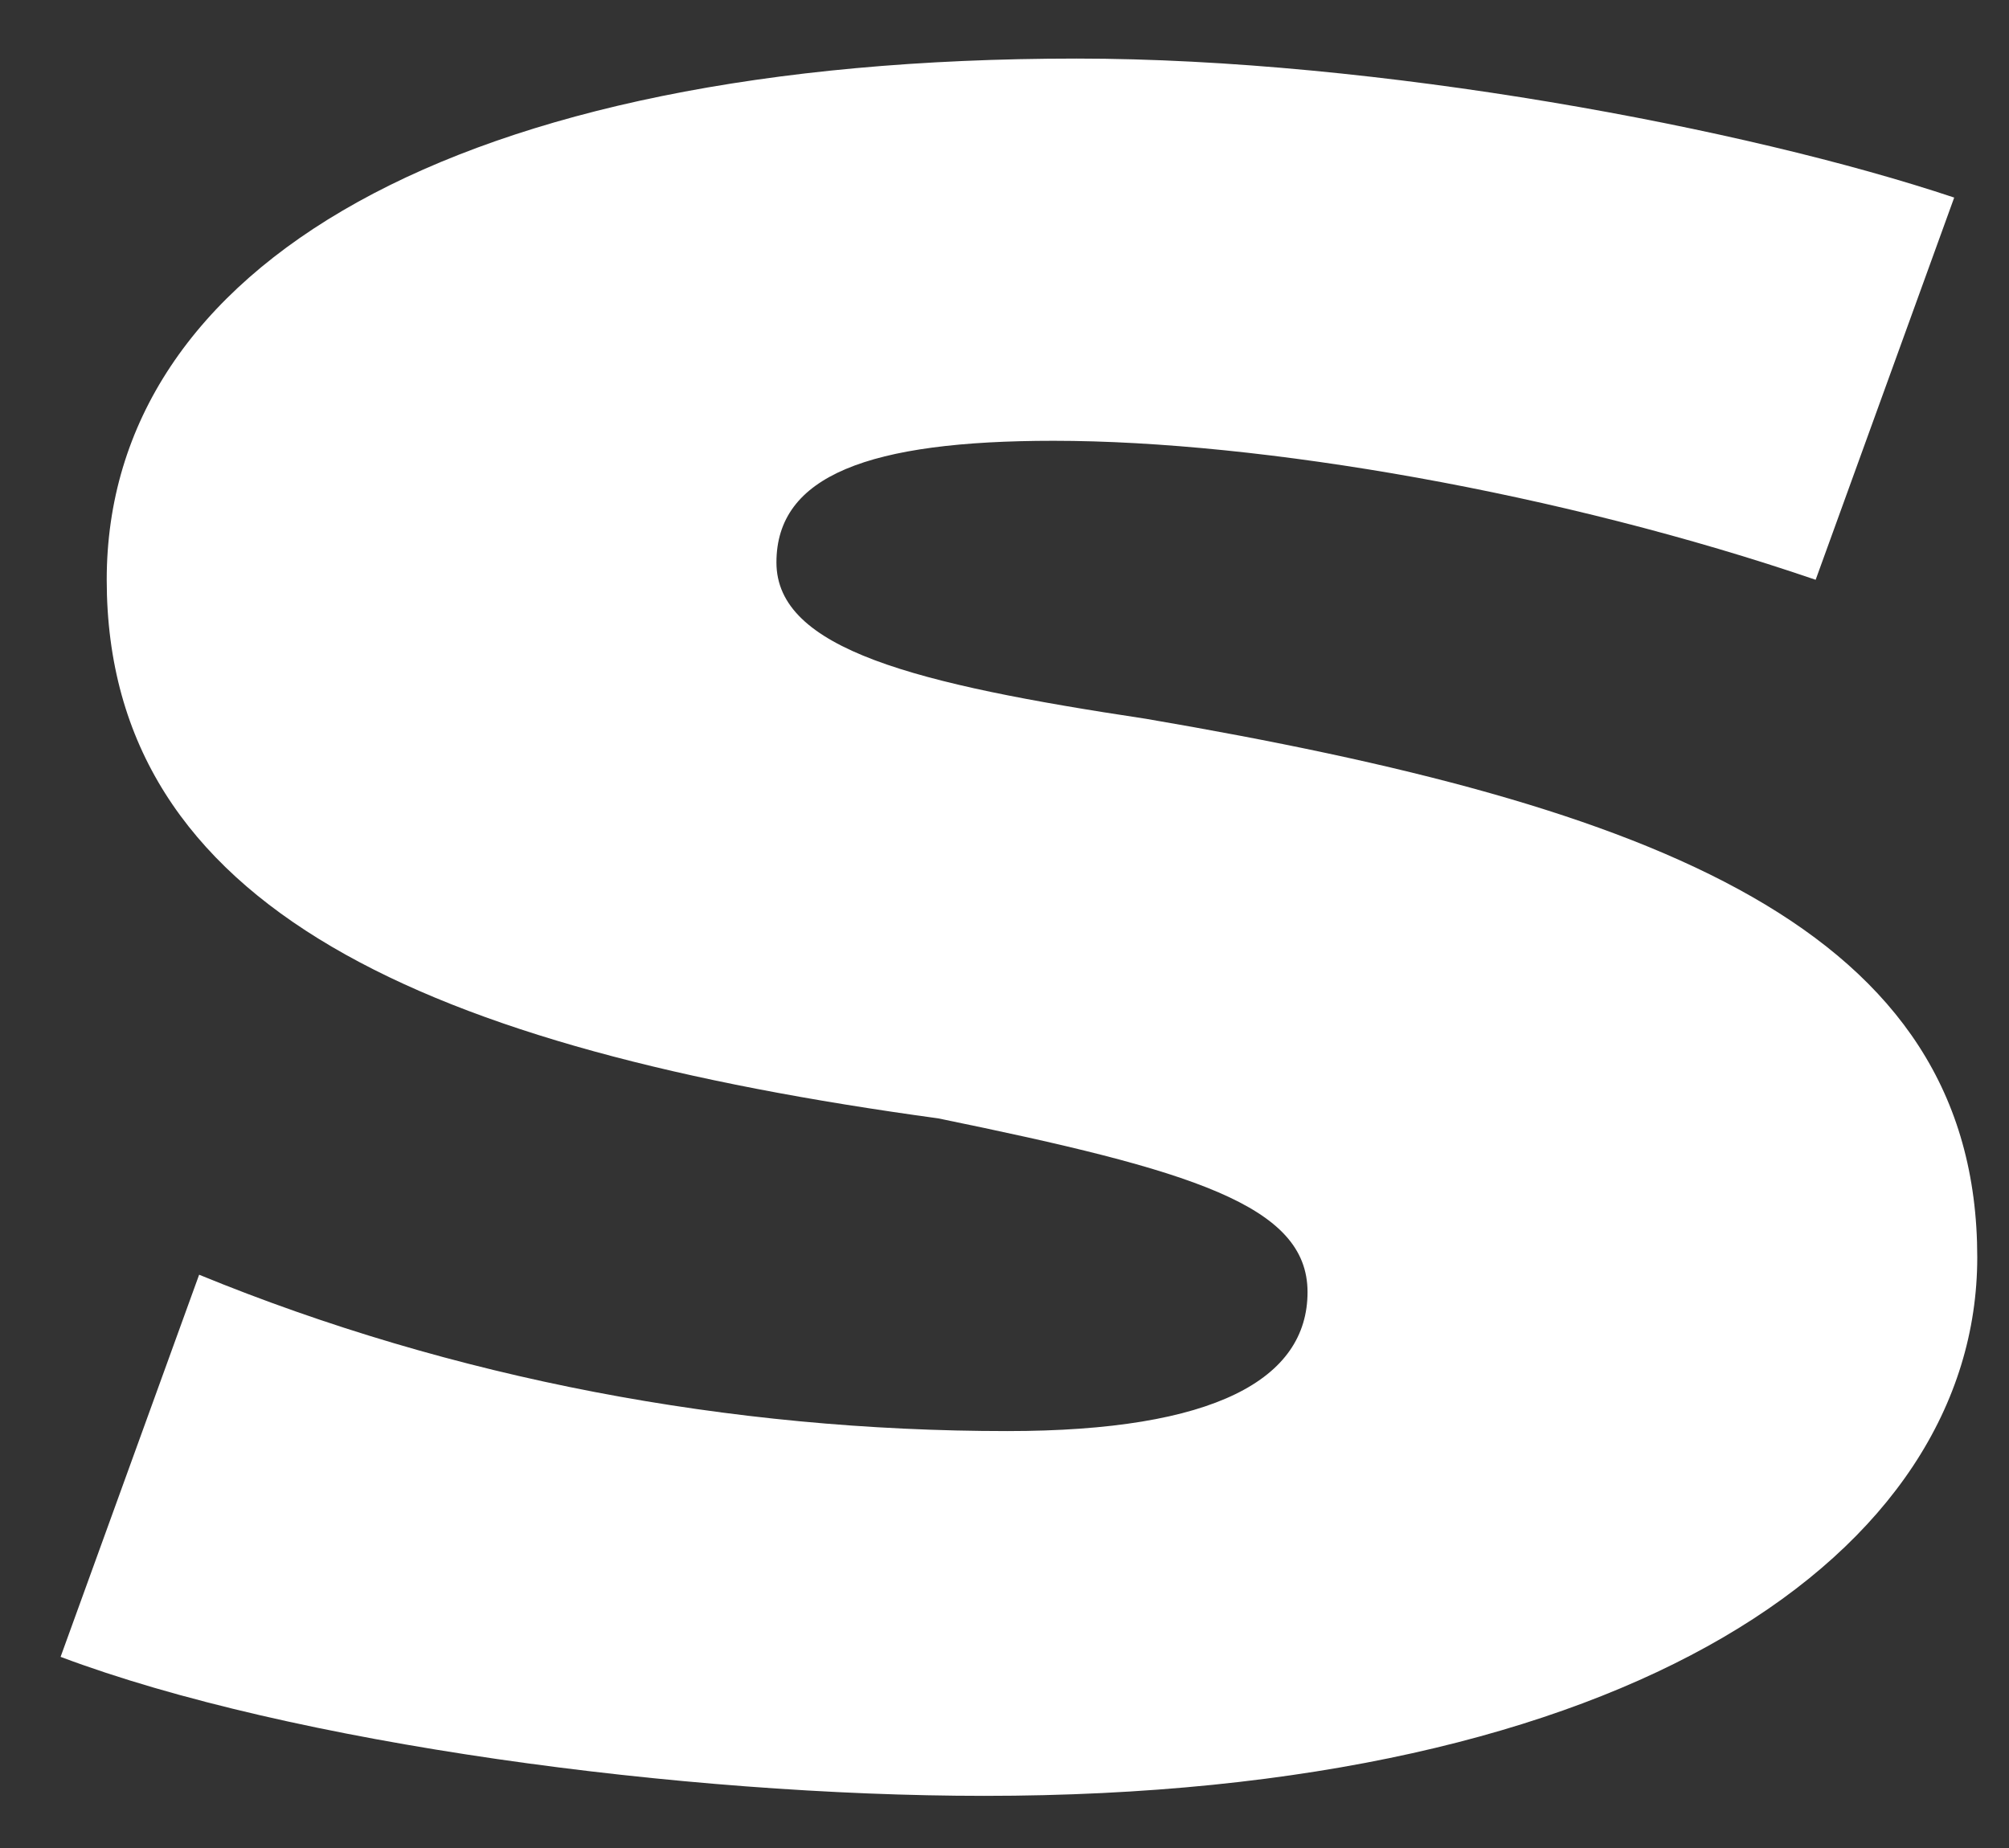 <svg width="25" height="23" viewBox="0 0 25 23" fill="none" xmlns="http://www.w3.org/2000/svg">
<rect x="0" y="0" width="25" height="23" fill="#333333" stroke="none"/>
<path d="M12.248 22.351C8.513 22.351 3.627 21.703 0.754 20.621L2.478 15.865C5.639 17.162 9.087 17.811 12.536 17.811C15.122 17.811 16.271 17.162 16.271 16.081C16.271 15 14.835 14.567 11.674 13.919C5.352 13.054 1.328 11.324 1.328 7.216C1.328 3.324 5.639 0.729 13.398 0.729C17.134 0.729 21.732 1.594 24.318 2.459L22.594 7.216C19.433 6.135 15.697 5.486 13.111 5.486C10.812 5.486 9.662 5.919 9.662 7C9.662 8.081 11.386 8.513 14.26 8.946C20.582 10.027 24.605 11.54 24.605 15.648C24.605 19.324 20.295 22.351 12.248 22.351Z" fill="white"/>
</svg>
